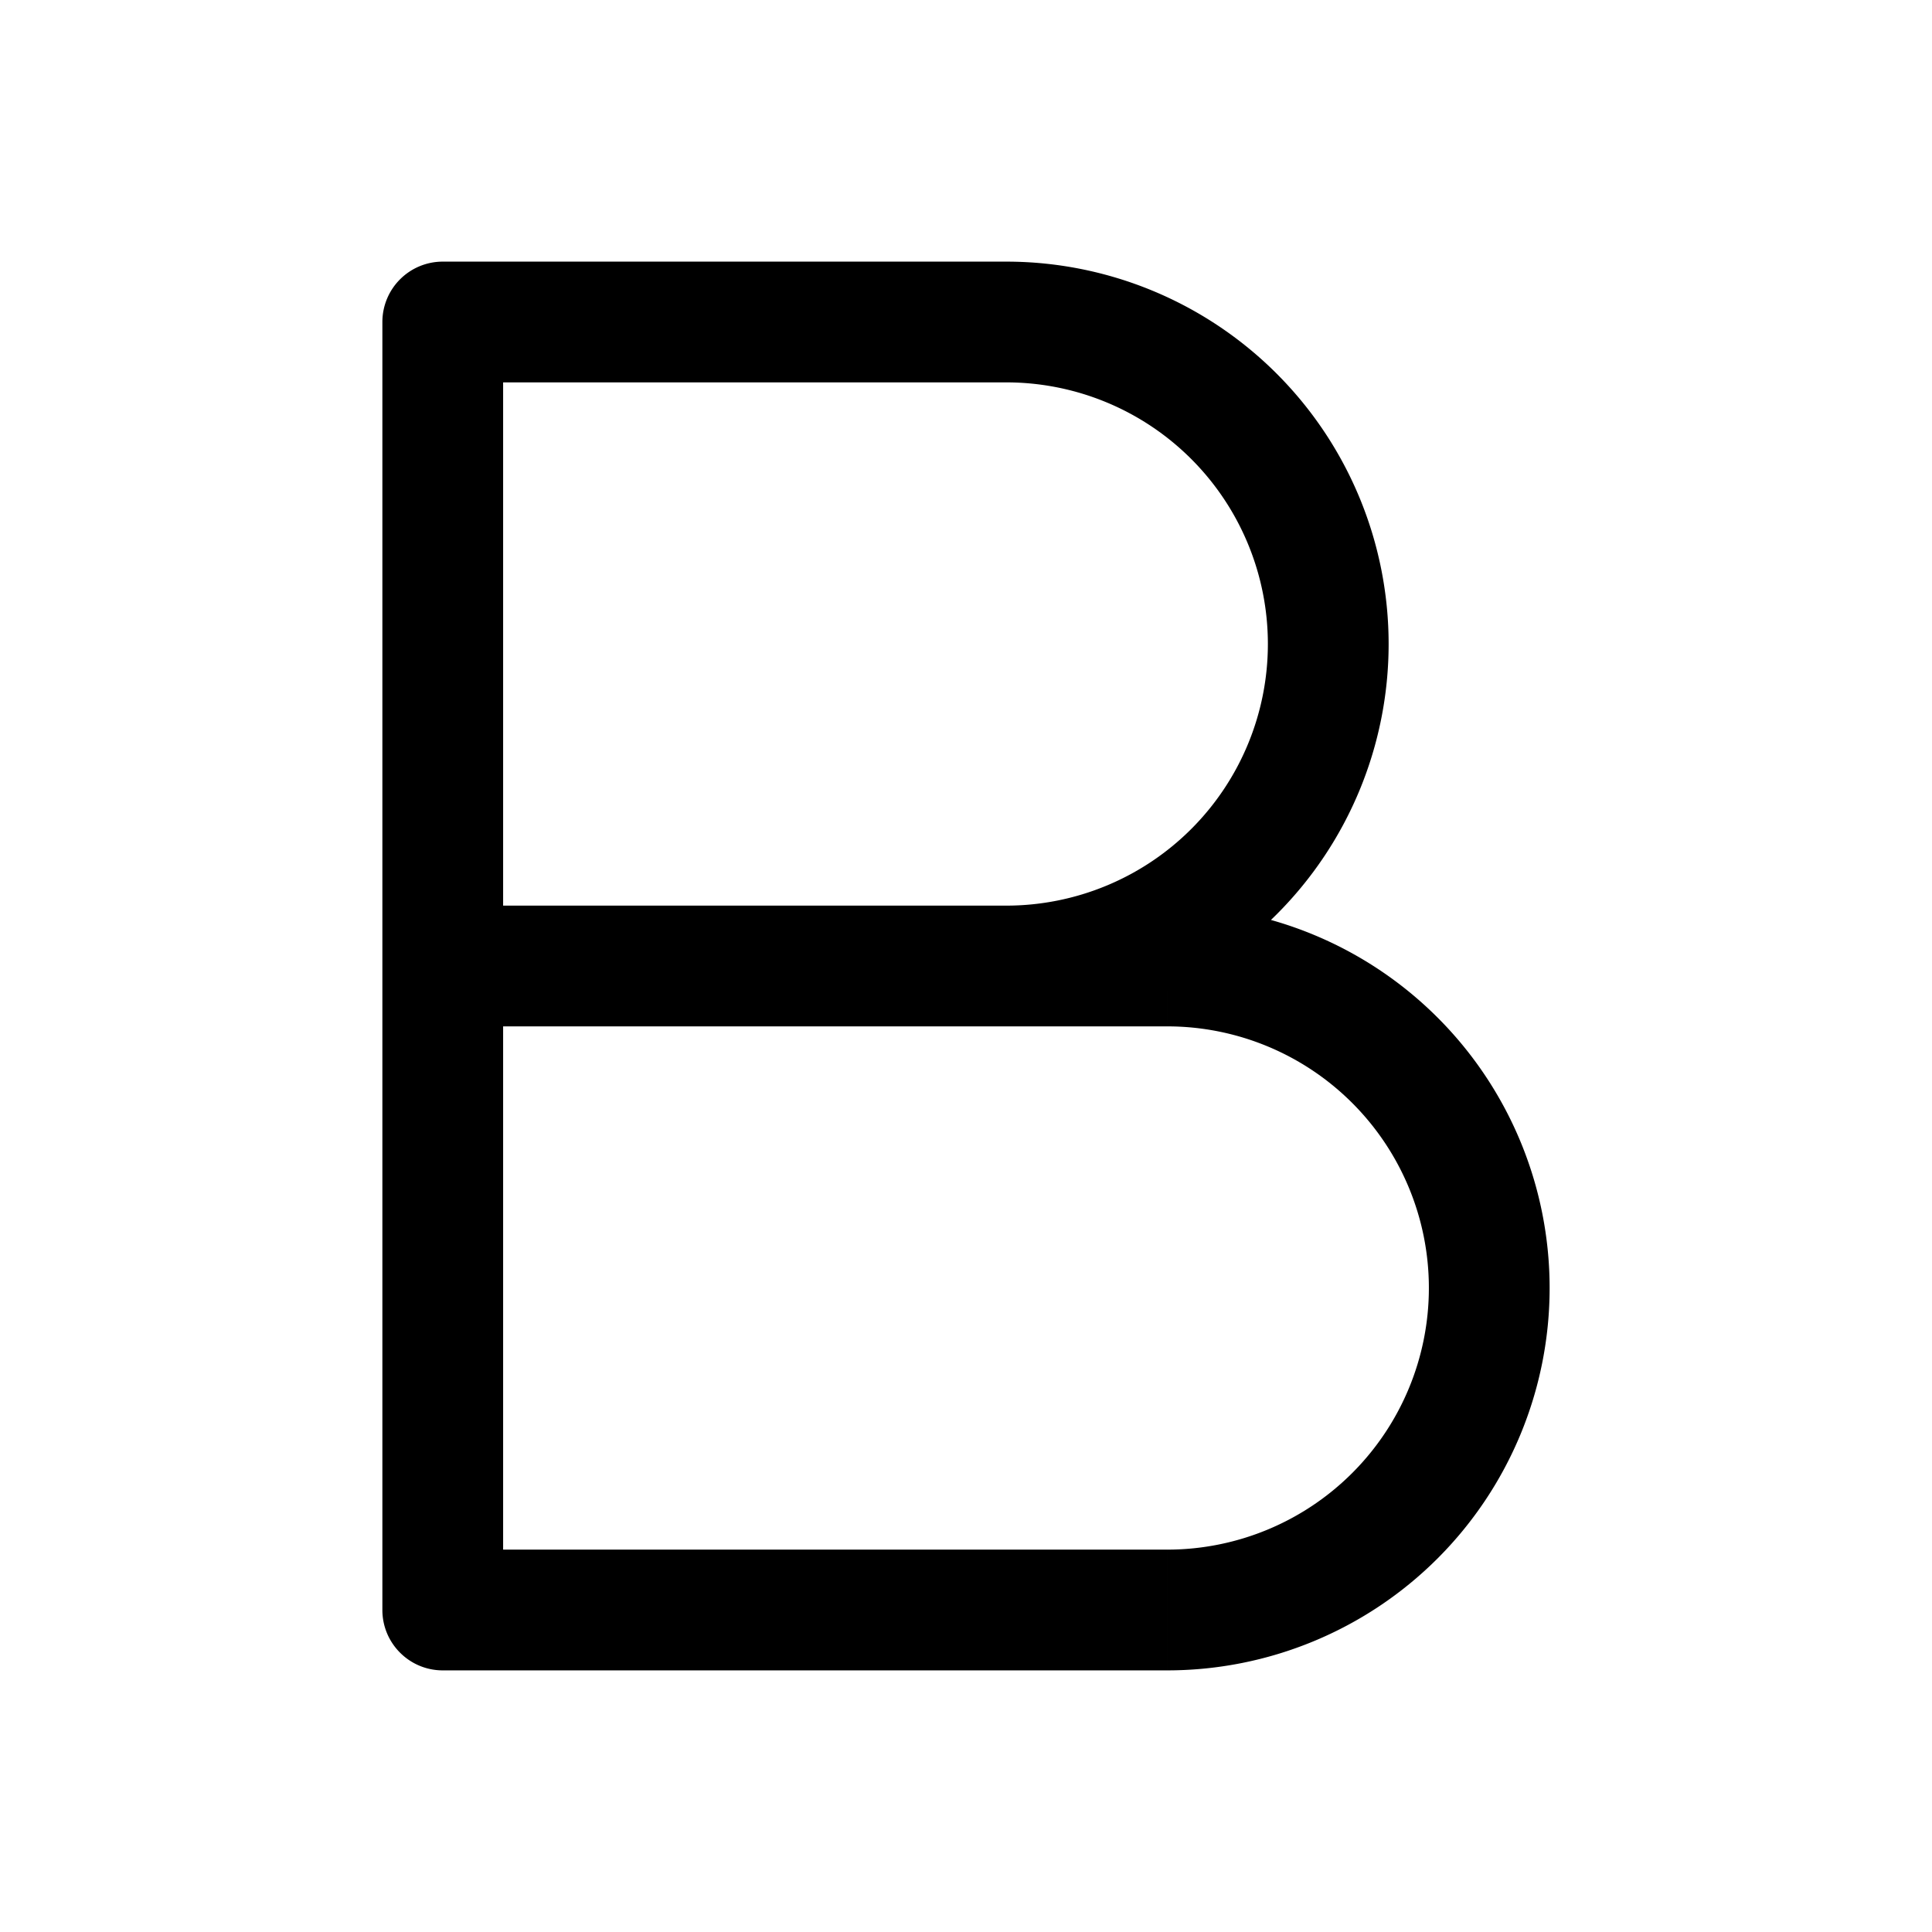 <svg xmlns="http://www.w3.org/2000/svg" width="24" height="24" fill="none" viewBox="0 0 24 24">
  <path fill="#000" d="M5.5 4v-.75a.75.75 0 0 0-.75.75h.75Zm0 16h-.75c0 .414.336.75.75.75V20Zm0-15.25h7v-1.5h-7v1.5Zm7 6.5h-7v1.5h7v-1.5ZM6.25 12V4h-1.5v8h1.5Zm9.5-4a3.25 3.25 0 0 1-3.25 3.25v1.5A4.75 4.75 0 0 0 17.25 8h-1.5ZM12.5 4.75A3.25 3.25 0 0 1 15.75 8h1.5a4.75 4.75 0 0 0-4.75-4.75v1.5Zm-7 8h9v-1.5h-9v1.5Zm9 6.5h-9v1.5h9v-1.5ZM6.25 20v-8h-1.5v8h1.5Zm11.5-4a3.25 3.25 0 0 1-3.25 3.25v1.5A4.75 4.75 0 0 0 19.25 16h-1.5Zm-3.25-3.25A3.25 3.25 0 0 1 17.75 16h1.5a4.75 4.75 0 0 0-4.75-4.75v1.5Z"/>
</svg>
